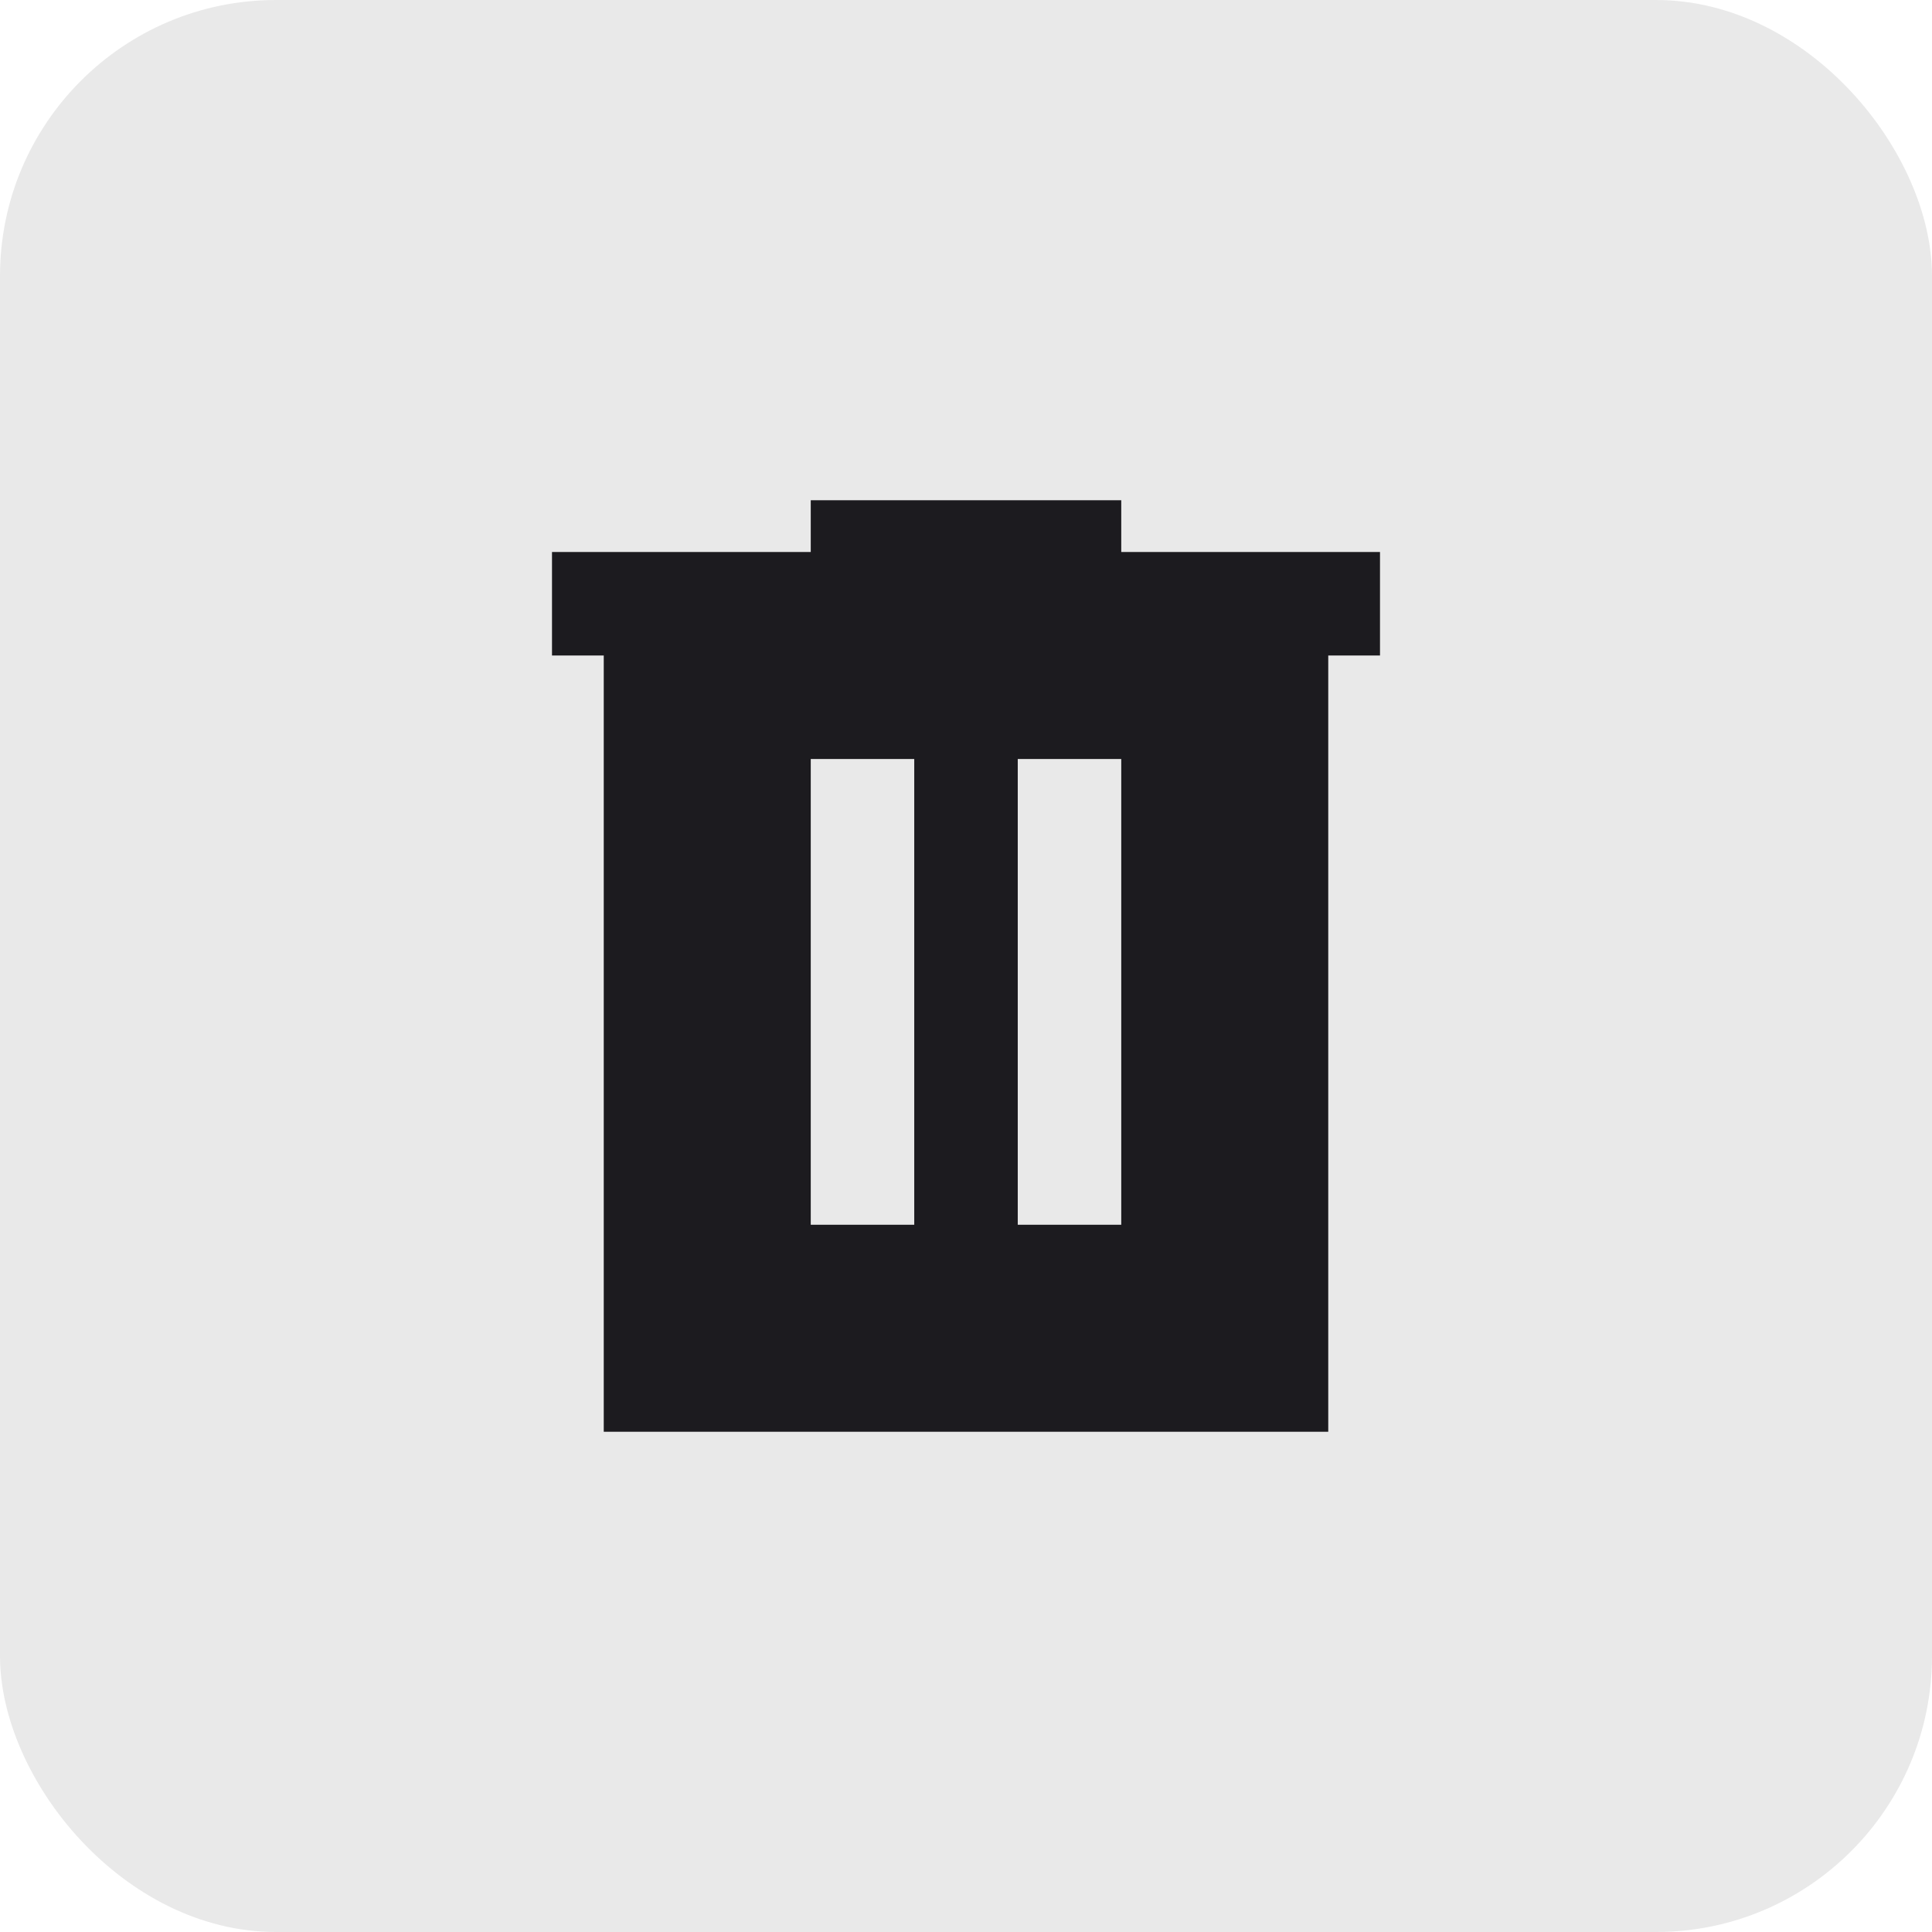 <svg width="28" height="28" viewBox="0 0 28 28" fill="none" xmlns="http://www.w3.org/2000/svg">
<rect opacity="0.1" width="28" height="28" rx="4" fill="#1E1E1E"/>
<mask id="mask0_1451_30377" style="mask-type:alpha" maskUnits="userSpaceOnUse" x="5" y="5" width="18" height="18">
<rect x="5" y="5" width="18" height="18" fill="#D9D9D9"/>
</mask>
<g mask="url(#mask0_1451_30377)">
<path d="M11.75 17.75H13.25V11H11.75V17.75ZM14.75 17.75H16.25V11H14.75V17.75ZM8.75 20.75V9.5H8V8H11.75V7.25H16.25V8H20V9.5H19.25V20.75H8.75Z" fill="#1C1B1F"/>
</g>
</svg>

